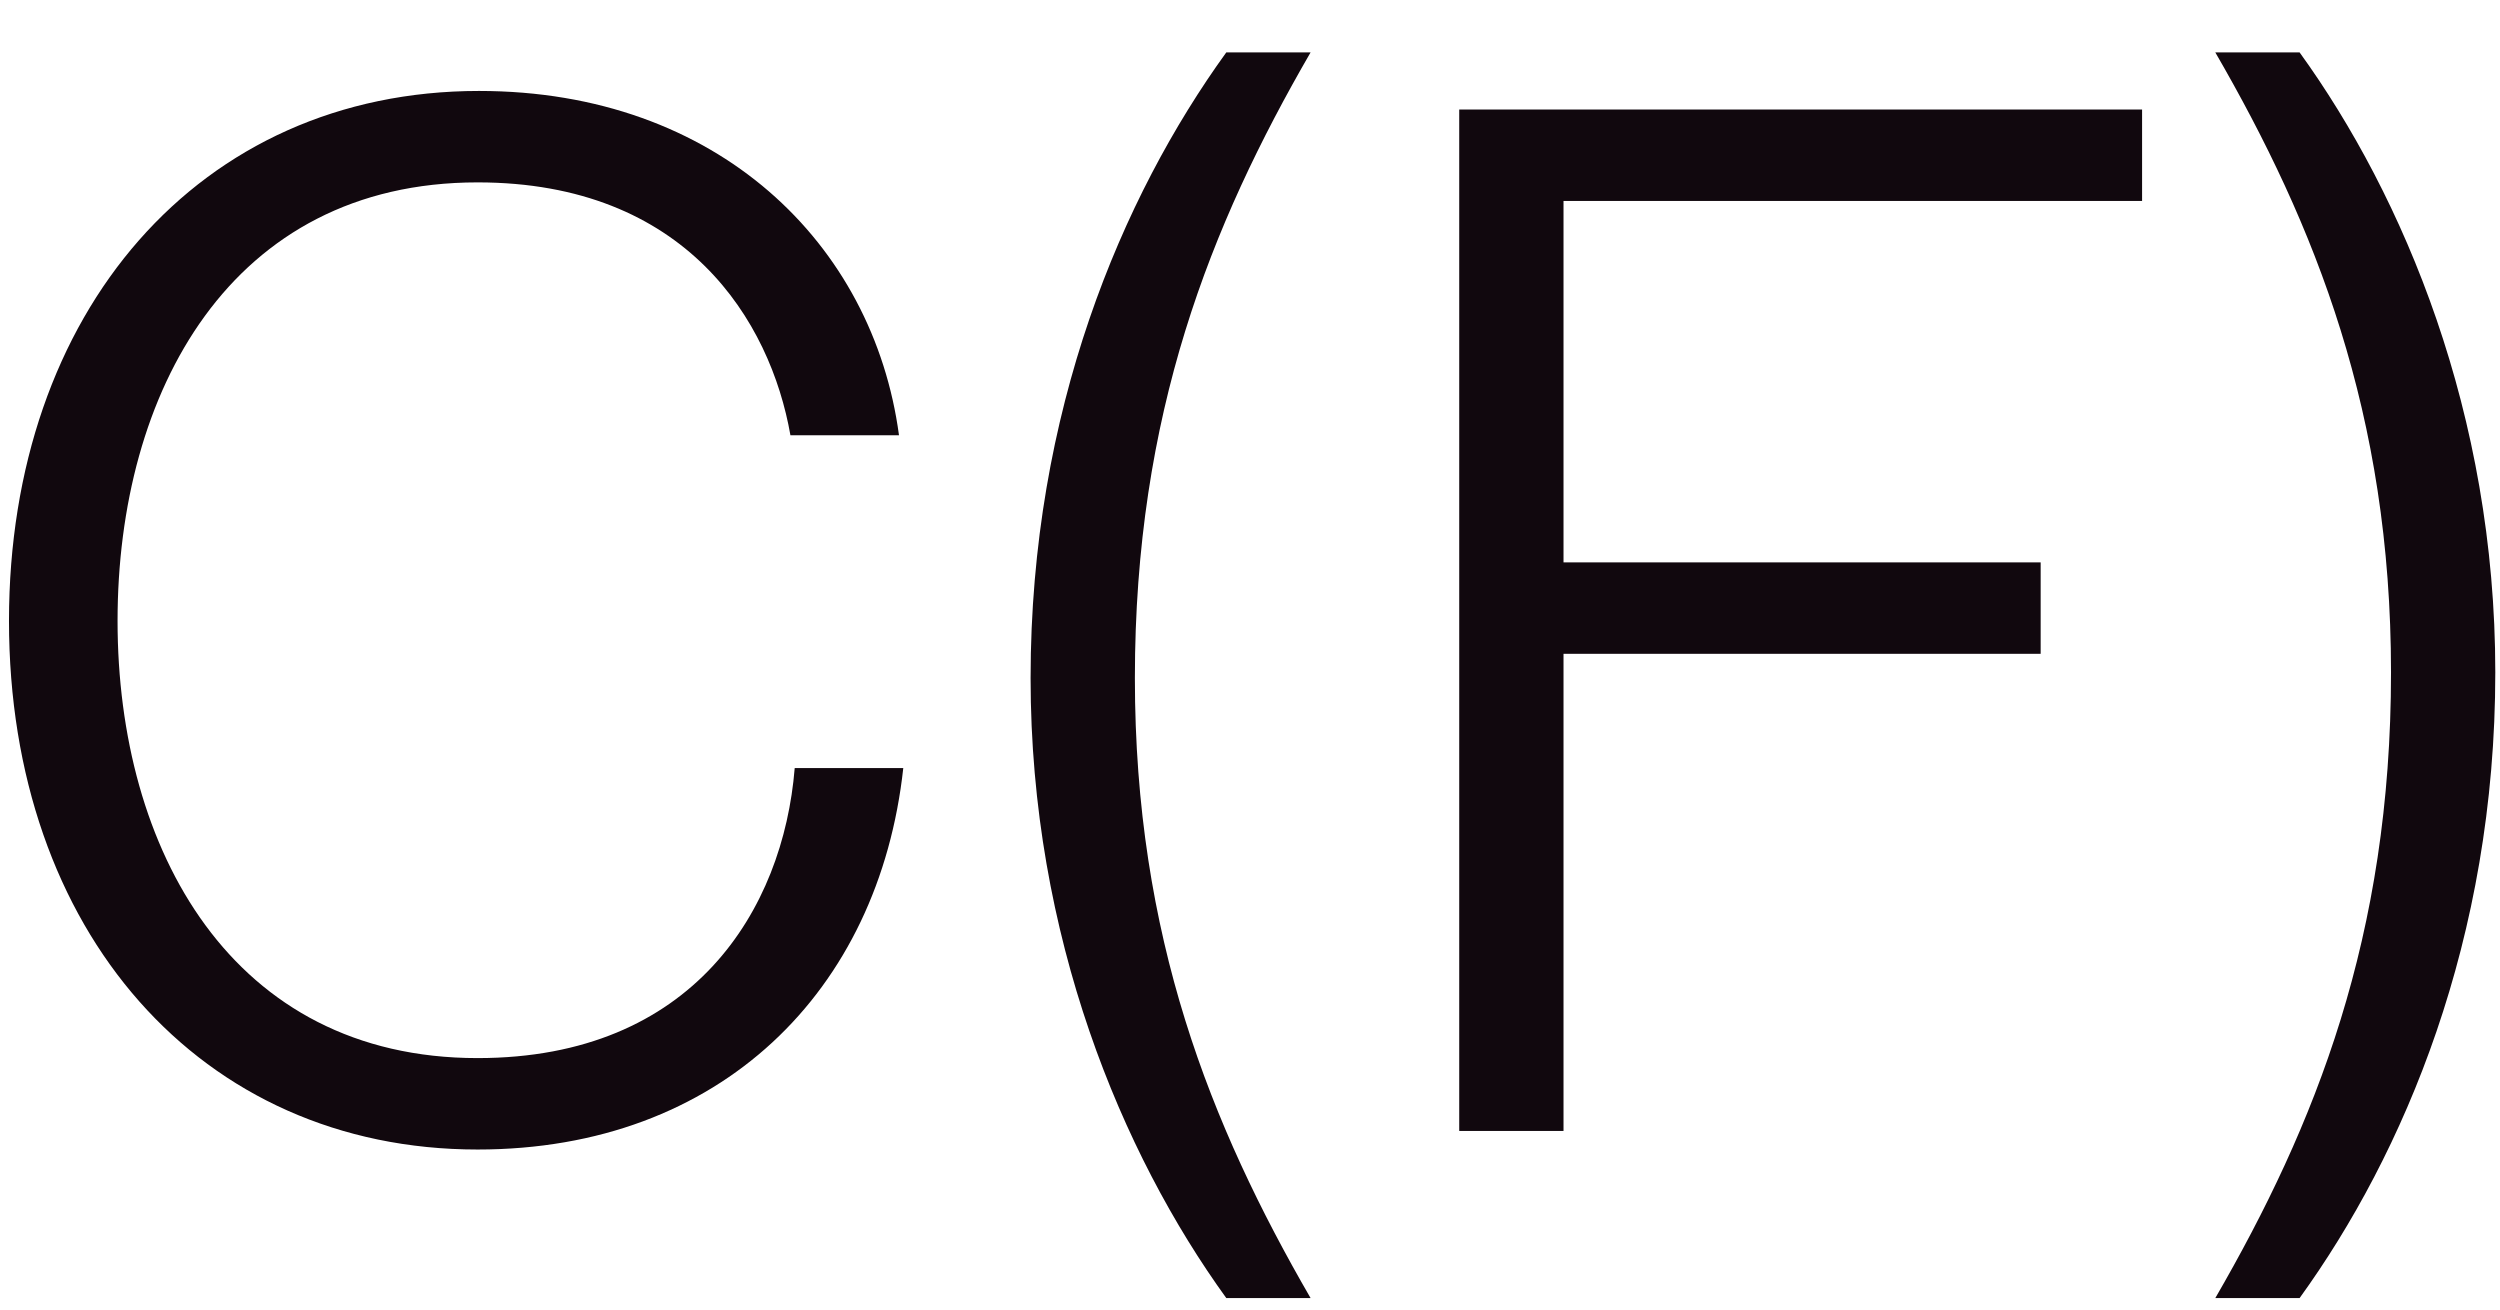 <svg width="42" height="22" viewBox="0 0 42 22" fill="none" xmlns="http://www.w3.org/2000/svg">
<path d="M8.023 19.312C3.367 19.312 0.151 15.64 0.151 10.432C0.151 5.248 3.343 1.528 8.047 1.528C12.055 1.528 14.671 4.096 15.103 7.312H13.279C12.943 5.392 11.527 3.064 8.023 3.064C3.871 3.064 1.975 6.592 1.975 10.432C1.975 14.272 3.895 17.776 8.023 17.776C11.647 17.776 13.159 15.28 13.351 12.904H15.175C14.767 16.648 12.103 19.312 8.023 19.312Z" fill="#11080E"/>
<path d="M22.018 21.808H20.602C18.85 19.384 17.314 15.736 17.314 11.392C17.314 6.904 18.85 3.304 20.602 0.88H22.018C20.338 3.784 19.066 6.952 19.066 11.392C19.066 15.736 20.338 18.904 22.018 21.808Z" fill="#11080E"/>
<path d="M26.267 19H24.515V1.84H35.987V3.376H26.267V9.448H34.283V10.984H26.267V19Z" fill="#11080E"/>
<path d="M38.633 21.808H37.217C38.897 18.904 40.169 15.736 40.169 11.296C40.169 6.952 38.897 3.784 37.217 0.88H38.633C40.385 3.304 41.921 6.952 41.921 11.296C41.921 15.784 40.385 19.384 38.633 21.808Z" fill="#11080E"/>
</svg>
